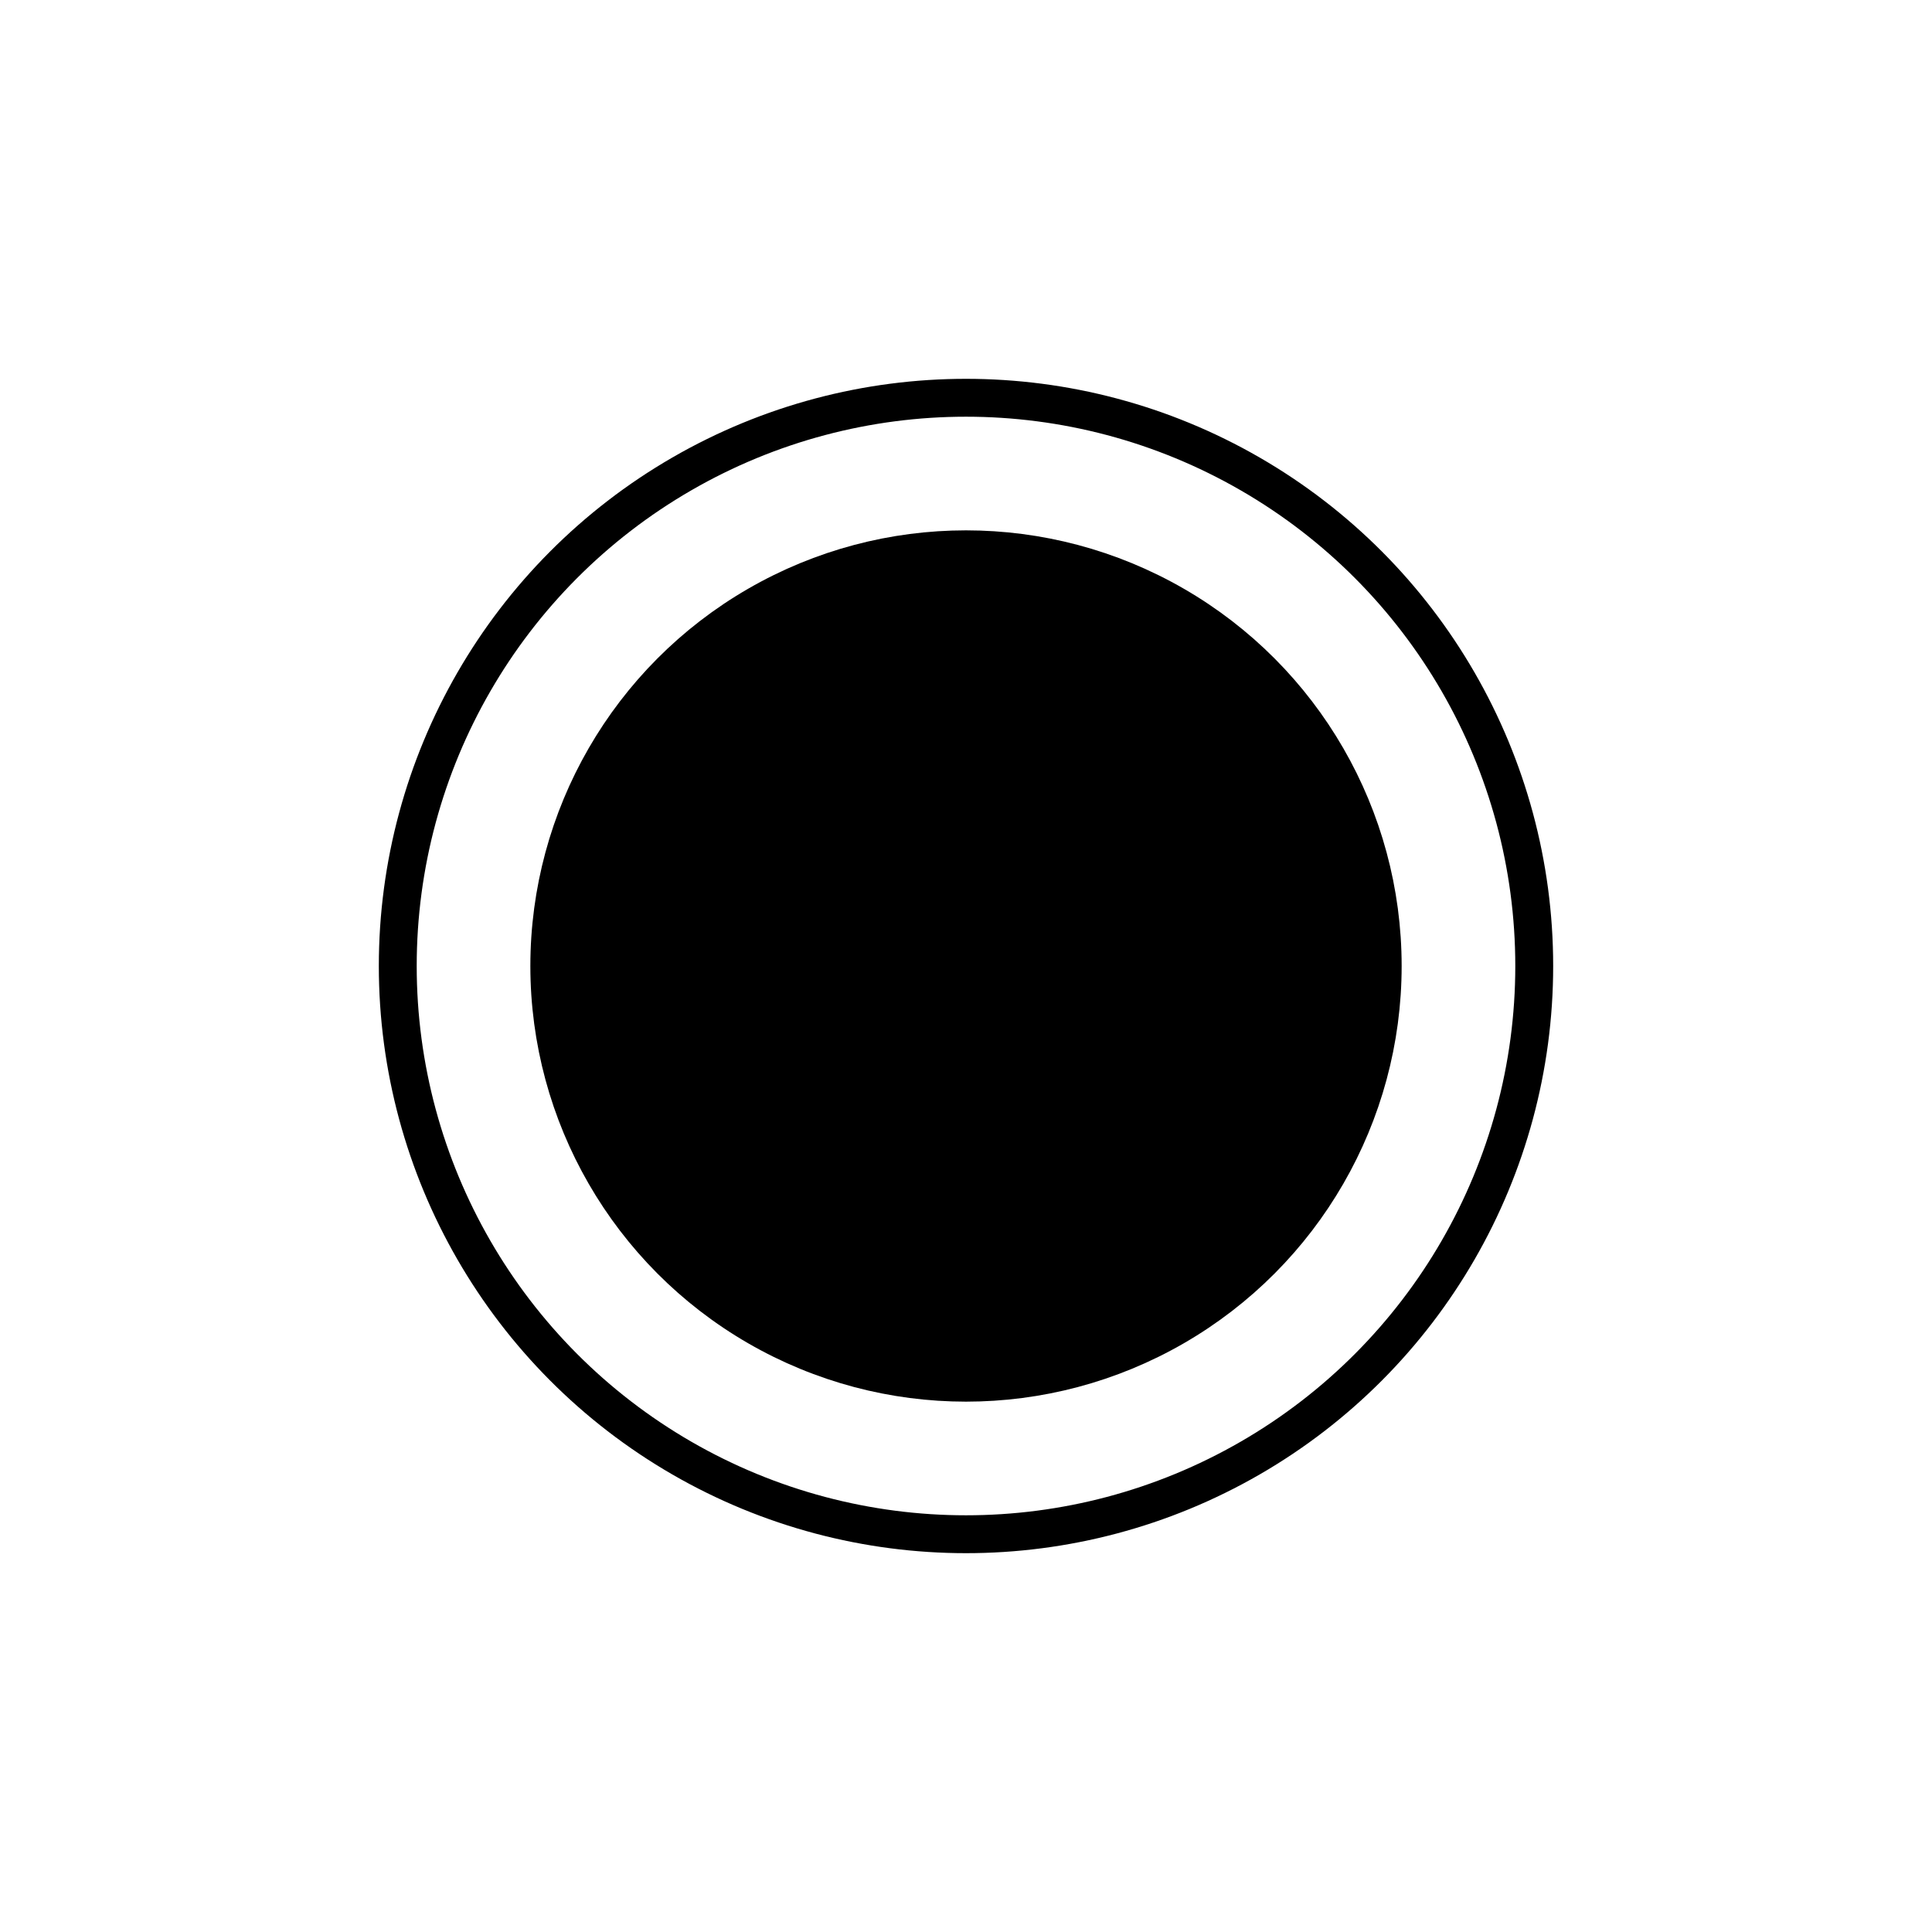 <?xml version="1.0" encoding="UTF-8"?>
<!DOCTYPE svg PUBLIC "-//W3C//DTD SVG 1.1//EN" "http://www.w3.org/Graphics/SVG/1.1/DTD/svg11.dtd">
<svg xmlns="http://www.w3.org/2000/svg" xmlns:xlink="http://www.w3.org/1999/xlink" version="1.1" width="51px" height="51px" viewBox="-0.5 -0.5 51 51" style="background-color: rgb(255, 255, 255);"><defs/><g><ellipse cx="25" cy="25" rx="11" ry="11" fill="#000000" stroke="#000000" pointer-events="all"/><ellipse cx="25" cy="25" rx="15" ry="15" fill="none" stroke="#000000" pointer-events="all"/></g></svg>